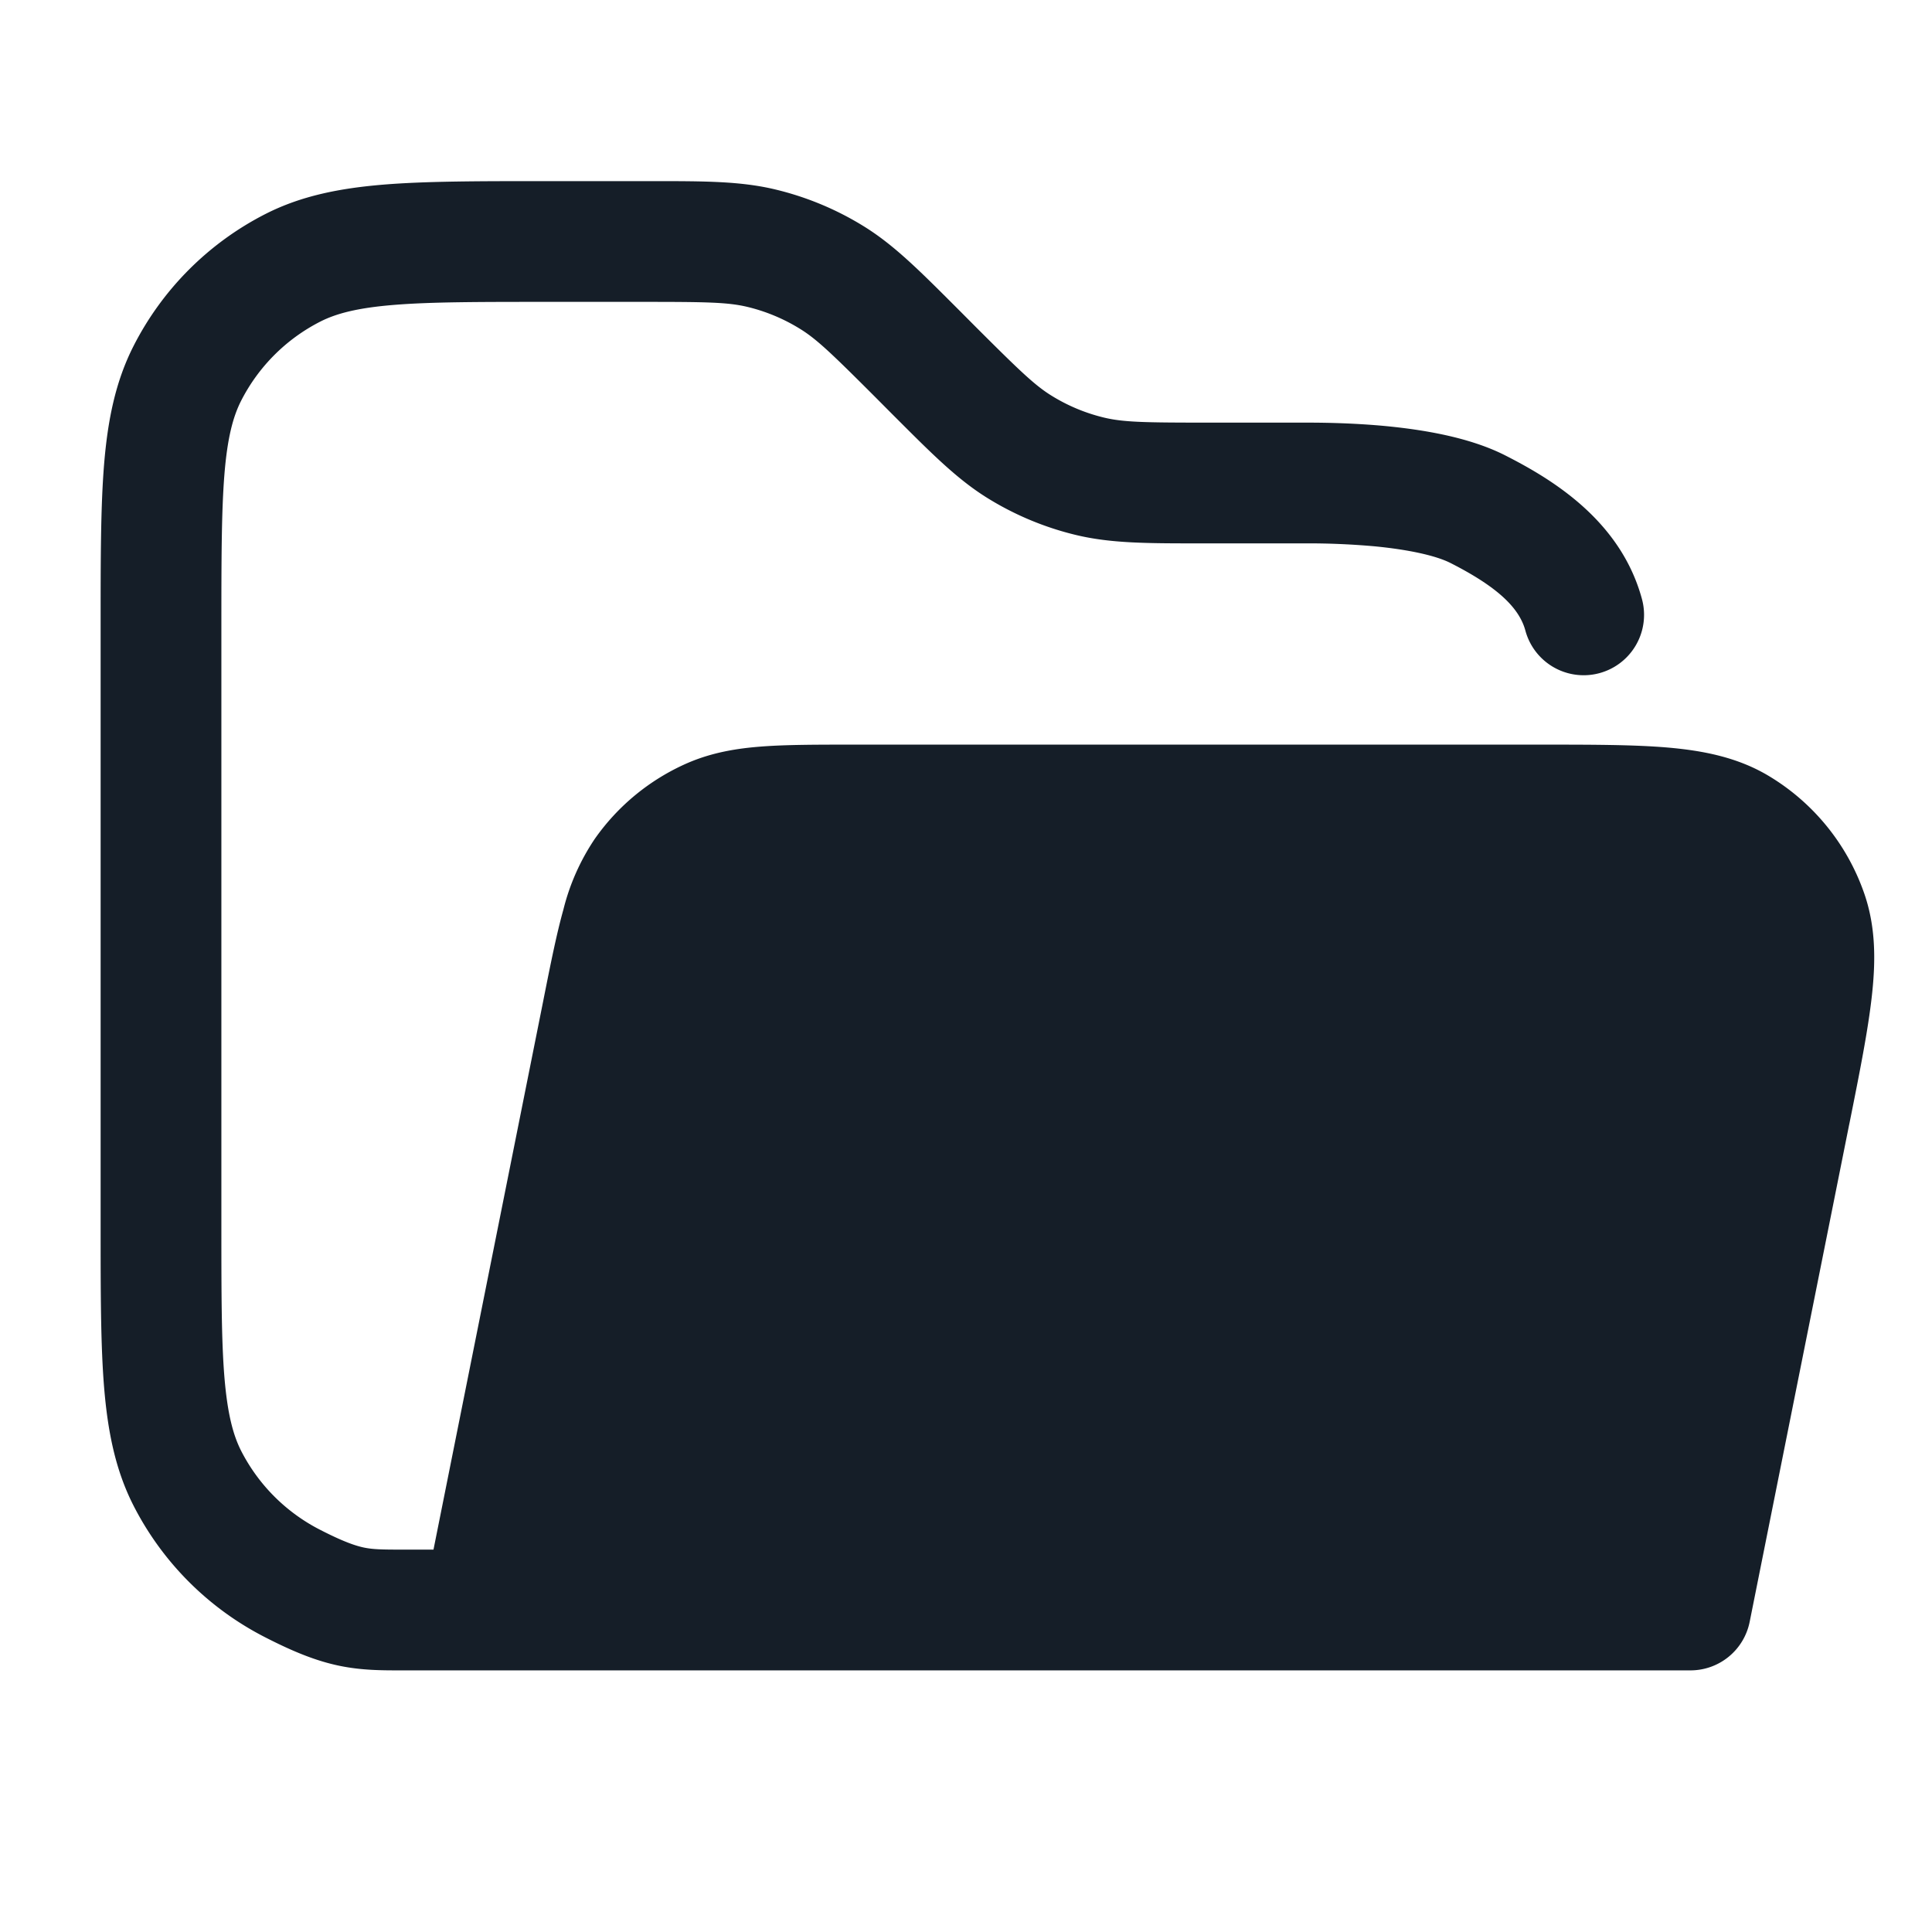 <svg xmlns="http://www.w3.org/2000/svg" viewBox="0 0 24 24"><path fill="#151E28" d="M9.283 3.812c-.24-.057-.502-.062-1.271-.062H6.8c-.852 0-1.447 0-1.91.038-.453.037-.714.107-.911.207a2.25 2.25 0 0 0-.984.984c-.1.197-.17.458-.207.912-.037.462-.038 1.057-.038 1.909v7.4c0 .852 0 1.447.038 1.91.038.453.107.714.207.912.216.423.56.767.984.983.293.15.44.198.545.22.11.022.213.025.476.025h.385l1.365-6.825.005-.026c.087-.436.16-.802.244-1.101.077-.311.208-.606.386-.872.29-.416.689-.743 1.153-.946.3-.13.605-.183.93-.207.31-.023.684-.023 1.129-.023h8.533c.64 0 1.17 0 1.596.037.44.039.852.122 1.226.34.565.332.993.855 1.207 1.474.142.41.143.83.094 1.269-.047.425-.15.944-.276 1.572l-.007.033-1.235 6.172a.75.75 0 0 1-.735.603H4.971c-.228 0-.477 0-.75-.056-.292-.06-.575-.175-.923-.353a3.749 3.749 0 0 1-1.64-1.639c-.226-.444-.32-.924-.365-1.47-.043-.531-.043-1.187-.043-2V7.768c0-.813 0-1.469.043-2 .045-.546.14-1.026.366-1.47a3.749 3.749 0 0 1 1.639-1.64c.444-.226.924-.32 1.47-.365.532-.043 1.187-.043 2-.043h1.329c.652 0 1.103 0 1.536.104.383.092.748.243 1.084.449.38.232.698.551 1.159 1.012l.06.06.188.189c.545.544.734.726.943.854.201.124.42.215.65.27.24.057.502.062 1.271.062h1.214c.155 0 .564 0 1.023.044.436.043 1.023.133 1.477.365.576.293 1.43.805 1.695 1.783a.75.75 0 1 1-1.448.392c-.08-.298-.374-.557-.928-.839-.186-.095-.53-.168-.94-.208a9.235 9.235 0 0 0-.88-.037h-1.298c-.652 0-1.103 0-1.536-.104a3.745 3.745 0 0 1-1.084-.449c-.38-.232-.698-.551-1.159-1.012l-.06-.06-.188-.189c-.544-.544-.733-.726-.943-.854a2.232 2.232 0 0 0-.65-.27Z"/></svg>